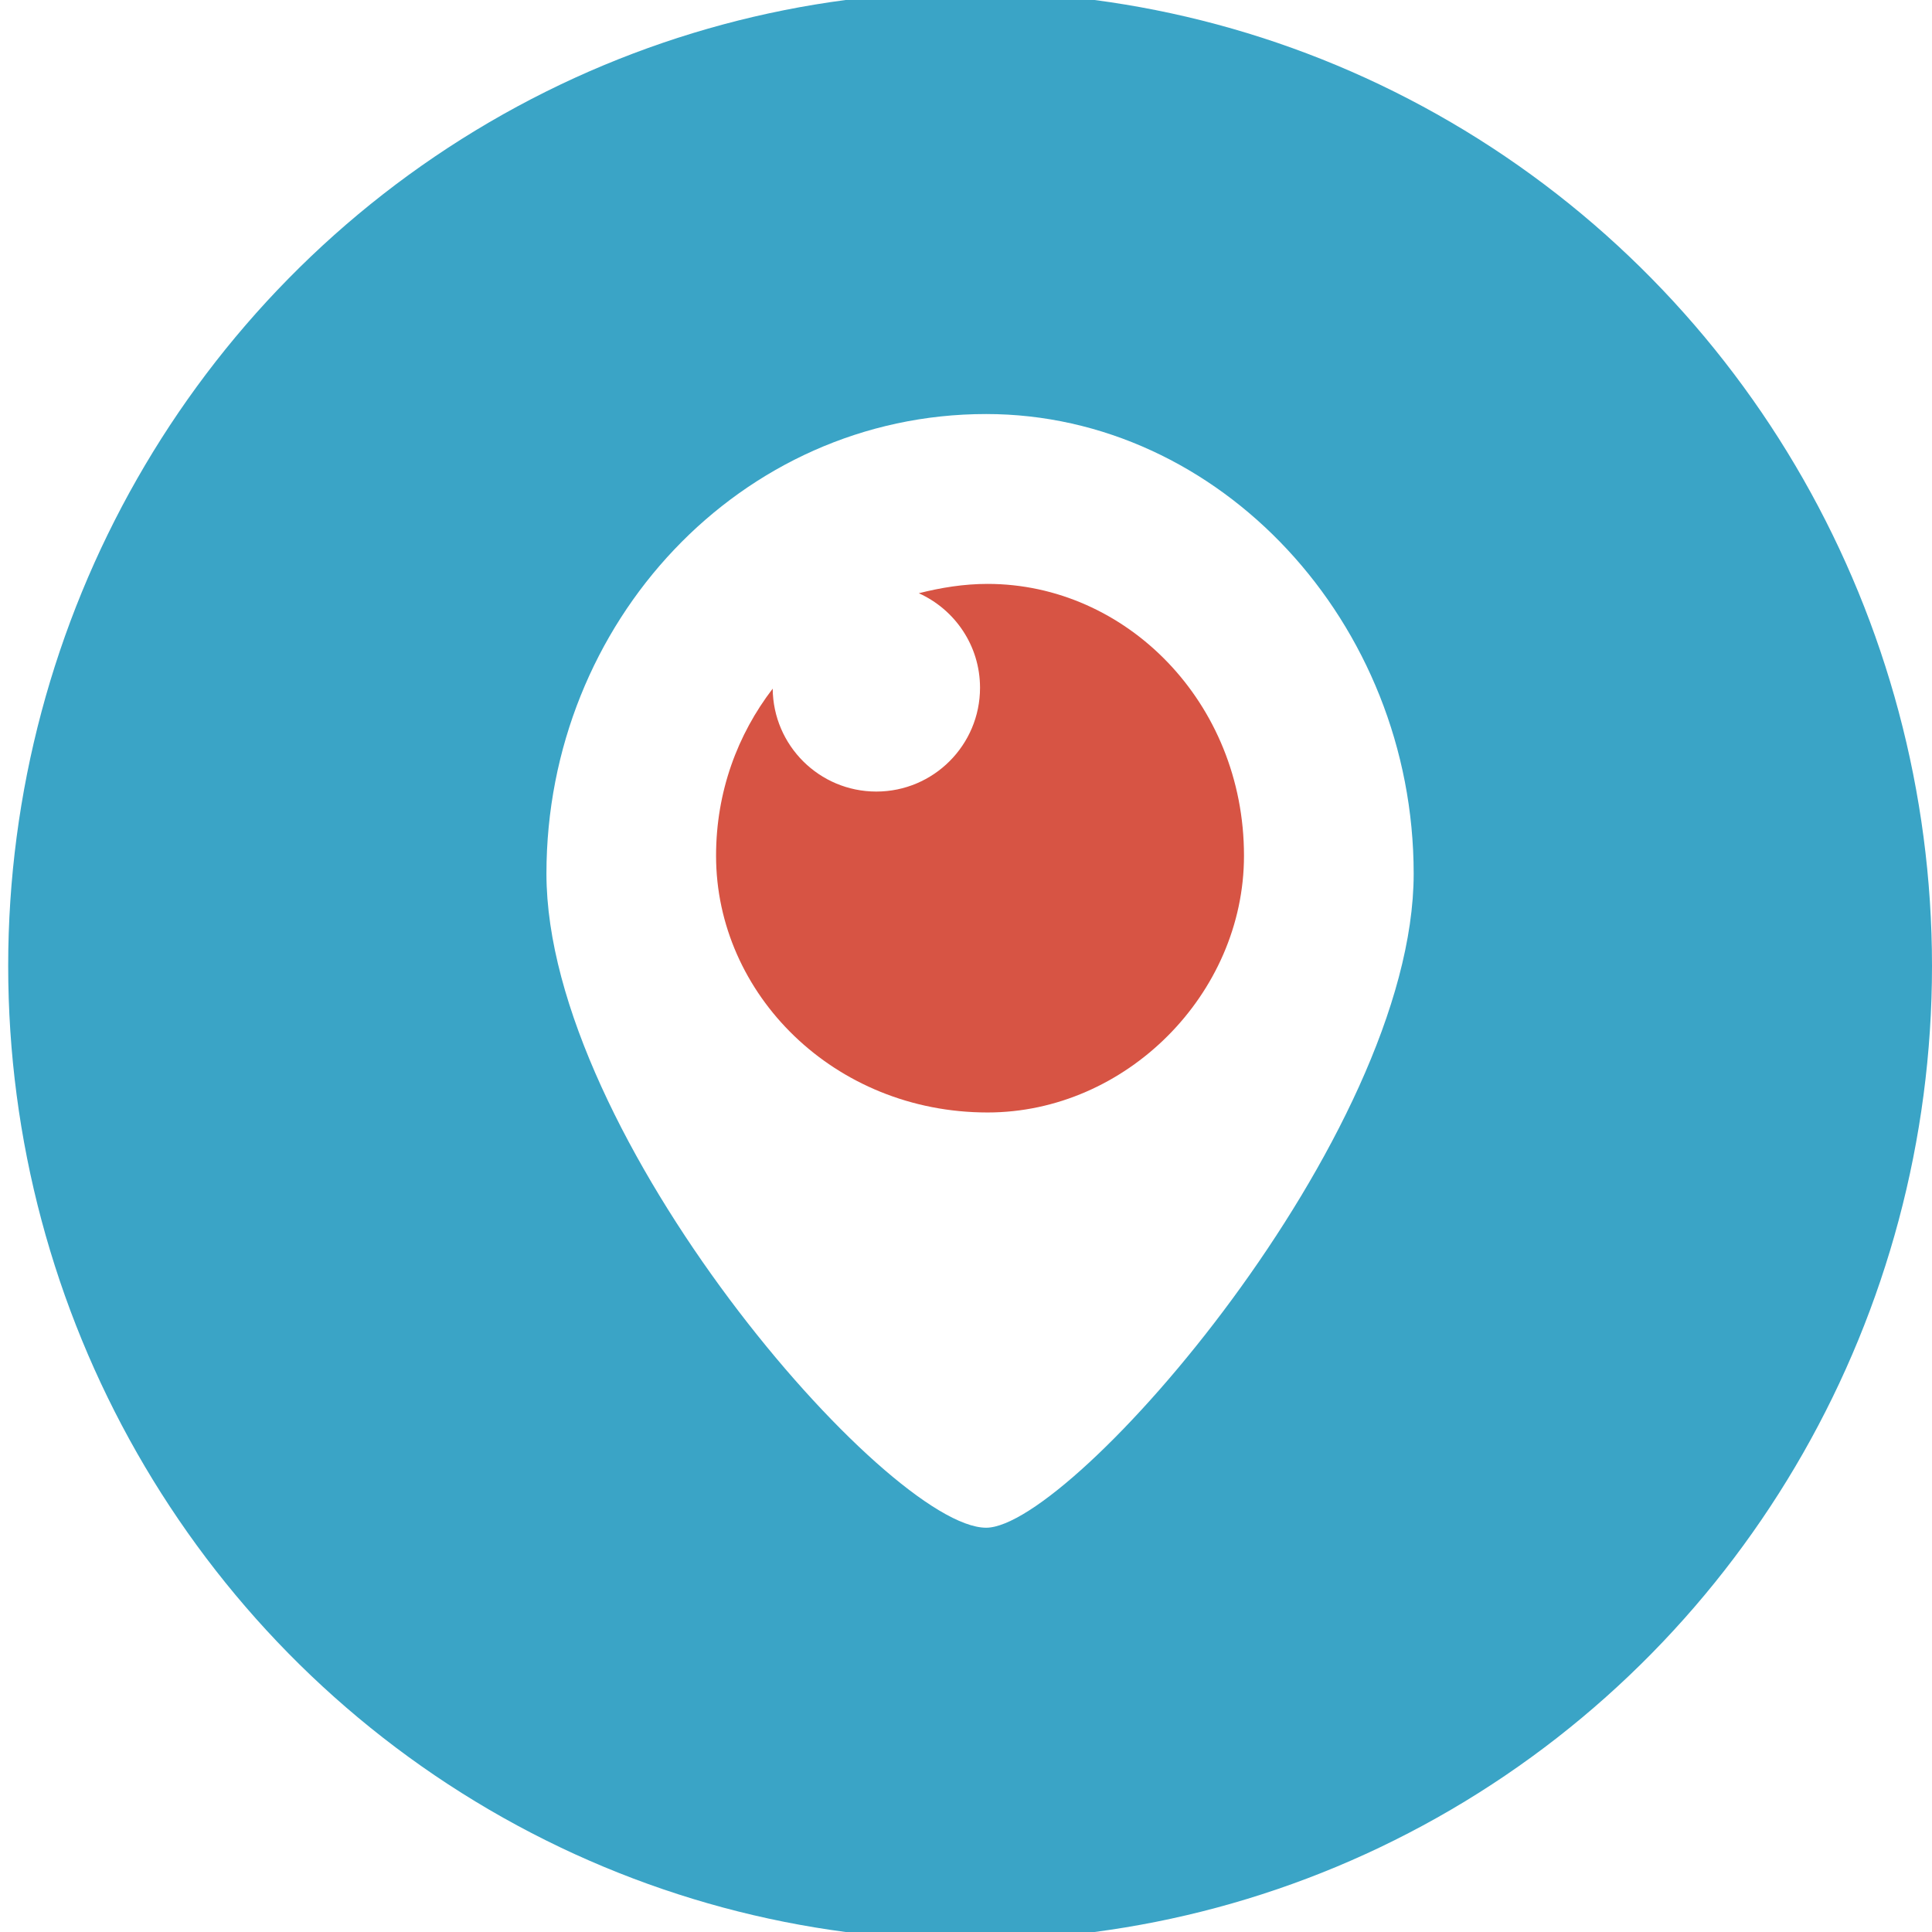 <?xml version="1.0" encoding="UTF-8" standalone="no"?>
<svg
   xmlns:dc="http://purl.org/dc/elements/1.1/"
   xmlns:cc="http://creativecommons.org/ns#"
   xmlns:rdf="http://www.w3.org/1999/02/22-rdf-syntax-ns#"
   xmlns:svg="http://www.w3.org/2000/svg"
   xmlns="http://www.w3.org/2000/svg"
   xmlns:sodipodi="http://sodipodi.sourceforge.net/DTD/sodipodi-0.dtd"
   xmlns:inkscape="http://www.inkscape.org/namespaces/inkscape"
   viewBox="-61 0 512 512"
   version="1.1"
   id="svg6"
   sodipodi:docname="periscope-circle.svg"
   inkscape:version="0.92.3 (2405546, 2018-03-11)">
  <defs
     id="defs10">
    <filter
       style="color-interpolation-filters:sRGB;"
       inkscape:label="Drop Shadow"
       id="filter856">
      <feFlood
         flood-opacity="0.498"
         flood-color="rgb(0,0,0)"
         result="flood"
         id="feFlood846" />
      <feComposite
         in="flood"
         in2="SourceGraphic"
         operator="in"
         result="composite1"
         id="feComposite848" />
      <feGaussianBlur
         in="composite1"
         stdDeviation="1"
         result="blur"
         id="feGaussianBlur850" />
      <feOffset
         dx="2"
         dy="2"
         result="offset"
         id="feOffset852" />
      <feComposite
         in="SourceGraphic"
         in2="offset"
         operator="over"
         result="composite2"
         id="feComposite854" />
    </filter>
  </defs>
  <sodipodi:namedview
     pagecolor="#ffffff"
     bordercolor="#666666"
     borderopacity="1"
     objecttolerance="10"
     gridtolerance="10"
     guidetolerance="10"
     inkscape:pageopacity="0"
     inkscape:pageshadow="2"
     inkscape:window-width="1366"
     inkscape:window-height="743"
     id="namedview8"
     showgrid="false"
     inkscape:showpageshadow="false"
     inkscape:zoom="0.4609375"
     inkscape:cx="156.20433"
     inkscape:cy="360.72476"
     inkscape:window-x="0"
     inkscape:window-y="0"
     inkscape:window-maximized="1"
     inkscape:current-layer="svg6"
     showguides="true"
     inkscape:guide-bbox="true">
    <sodipodi:guide
       position="256,326.508"
       orientation="1,0"
       id="guide835"
       inkscape:locked="false" />
    <sodipodi:guide
       position="401.356,256"
       orientation="0,1"
       id="guide837"
       inkscape:locked="false" />
  </sodipodi:namedview>
  <ellipse
     style="opacity:1;fill:#3aa4c6;fill-opacity:1;fill-rule:nonzero;stroke:none;stroke-width:1.6;stroke-miterlimit:4;stroke-dasharray:none;stroke-opacity:1"
     id="path832"
     cx="196.085"
     cy="256"
     rx="254.915"
     ry="258.169" />
  <rect
     style="opacity:1;fill:#d75444;fill-opacity:1;fill-rule:nonzero;stroke:none;stroke-width:1.68;stroke-miterlimit:4;stroke-dasharray:none;stroke-opacity:1"
     id="rect826"
     width="155.119"
     height="152.407"
     x="120.695"
     y="146.983" />
  <g
     id="g844"
     style="filter:url(#filter856)"
     transform="translate(18,2)">
    <g
       transform="matrix(17.845,0,0,18.049,-106.803,28.781)"
       id="Official_copy_2">
      <g
         id="g7">
        <path
           style="clip-rule:evenodd;fill:#ffffff;fill-rule:evenodd"
           inkscape:connector-curvature="0"
           d="m 16.091,4.263 c -3.647,0 -6.53,3.058 -6.53,6.748 0,3.855 5.07,9.604 6.53,9.604 1.279,0 6.349,-5.749 6.349,-9.604 -0.001,-3.69 -2.884,-6.748 -6.349,-6.748 z m 0.021,10.255 c -2.277,0 -4.032,-1.737 -4.032,-3.769 0,-0.941 0.319,-1.781 0.841,-2.454 0.007,0.836 0.693,1.511 1.539,1.511 0.85,0 1.54,-0.683 1.54,-1.524 0,-0.619 -0.374,-1.149 -0.909,-1.388 0.326,-0.081 0.664,-0.137 1.021,-0.137 2.053,0 3.808,1.737 3.808,3.991 0,2.033 -1.755,3.77 -3.808,3.77 z"
           id="path5" />
      </g>
    </g>
  </g>
</svg>
